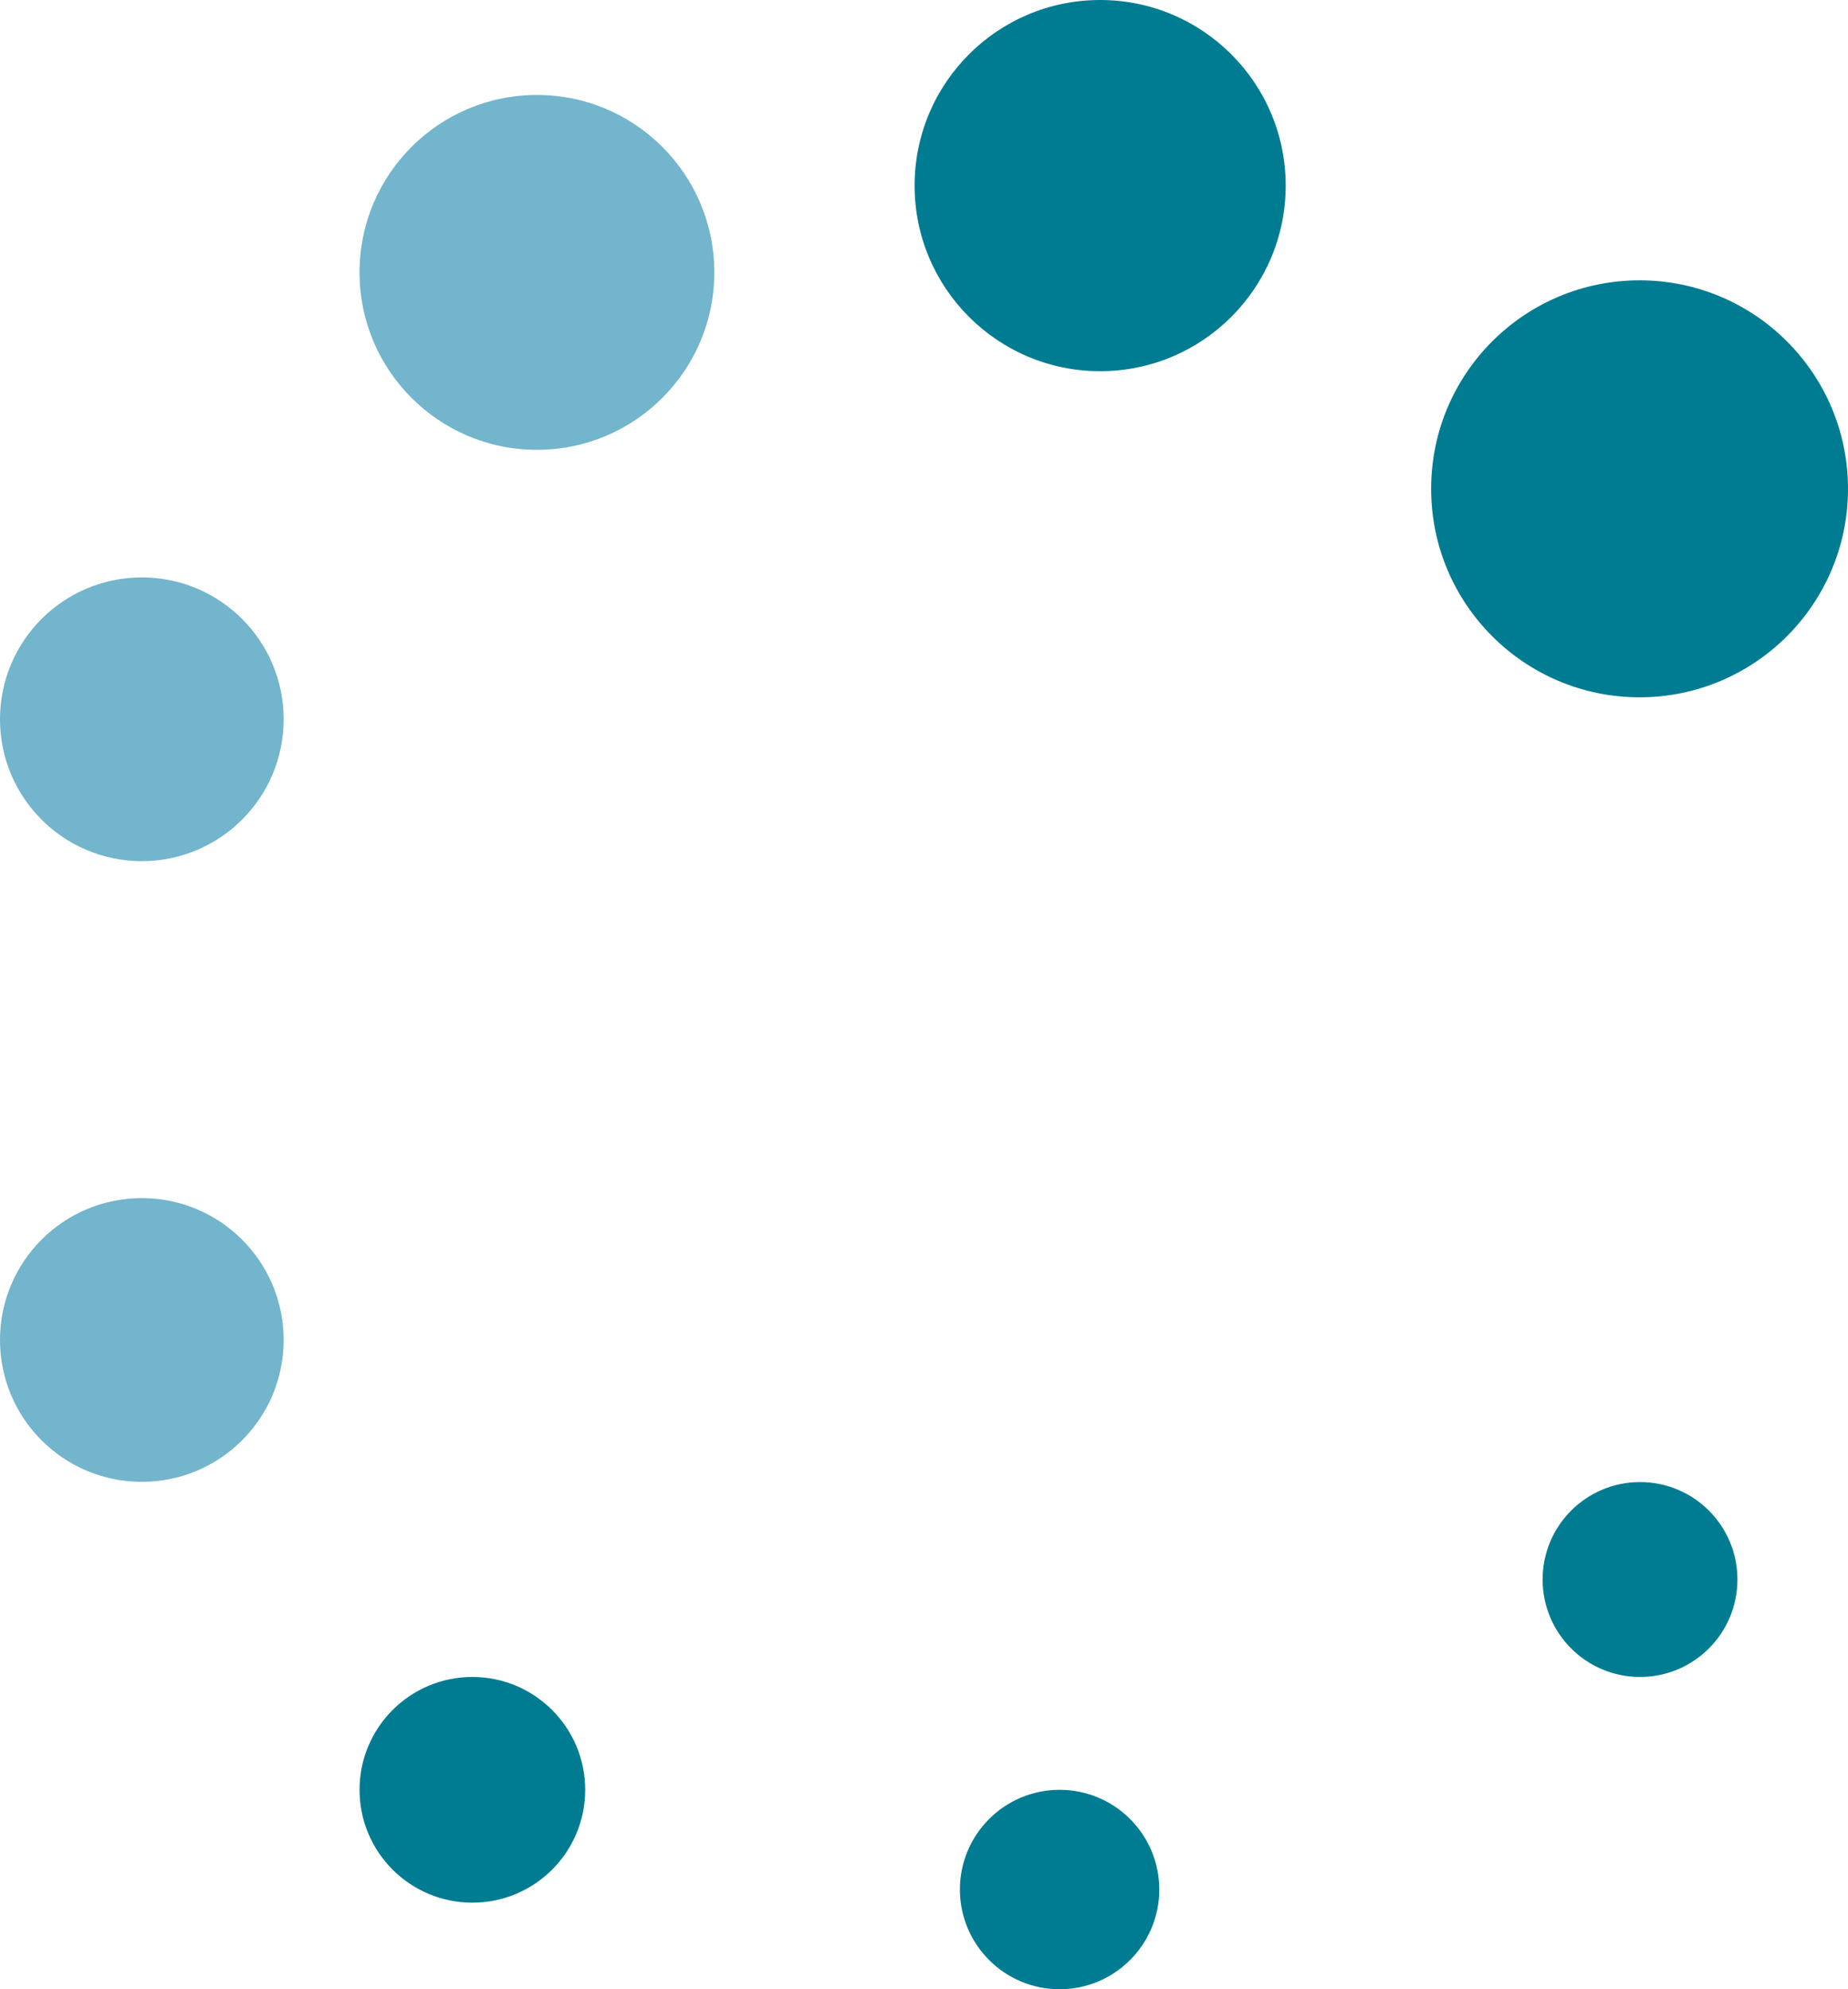 <svg xmlns="http://www.w3.org/2000/svg" width="81.57" height="87.78" viewBox="0 0 81.57 87.78"><defs><style>.a{fill:#007c92;}.b{fill:#72b5cc;}</style></defs><circle class="a" cx="9.2" cy="9.2" r="9.2" transform="translate(63.17 12.37)"/><circle class="a" cx="8.19" cy="8.19" r="8.19" transform="translate(40.37 0)"/><circle class="b" cx="7.83" cy="7.83" r="7.83" transform="translate(15.87 4.19)"/><circle class="b" cx="6.26" cy="6.26" r="6.26" transform="translate(0 25.48)"/><circle class="b" cx="6.26" cy="6.26" r="6.26" transform="translate(0 52.87)"/><circle class="a" cx="4.98" cy="4.98" r="4.98" transform="translate(15.87 74)"/><circle class="a" cx="4.4" cy="4.4" r="4.4" transform="translate(42.37 78.98)"/><circle class="a" cx="4.3" cy="4.3" r="4.3" transform="translate(68.09 65.4)"/></svg>